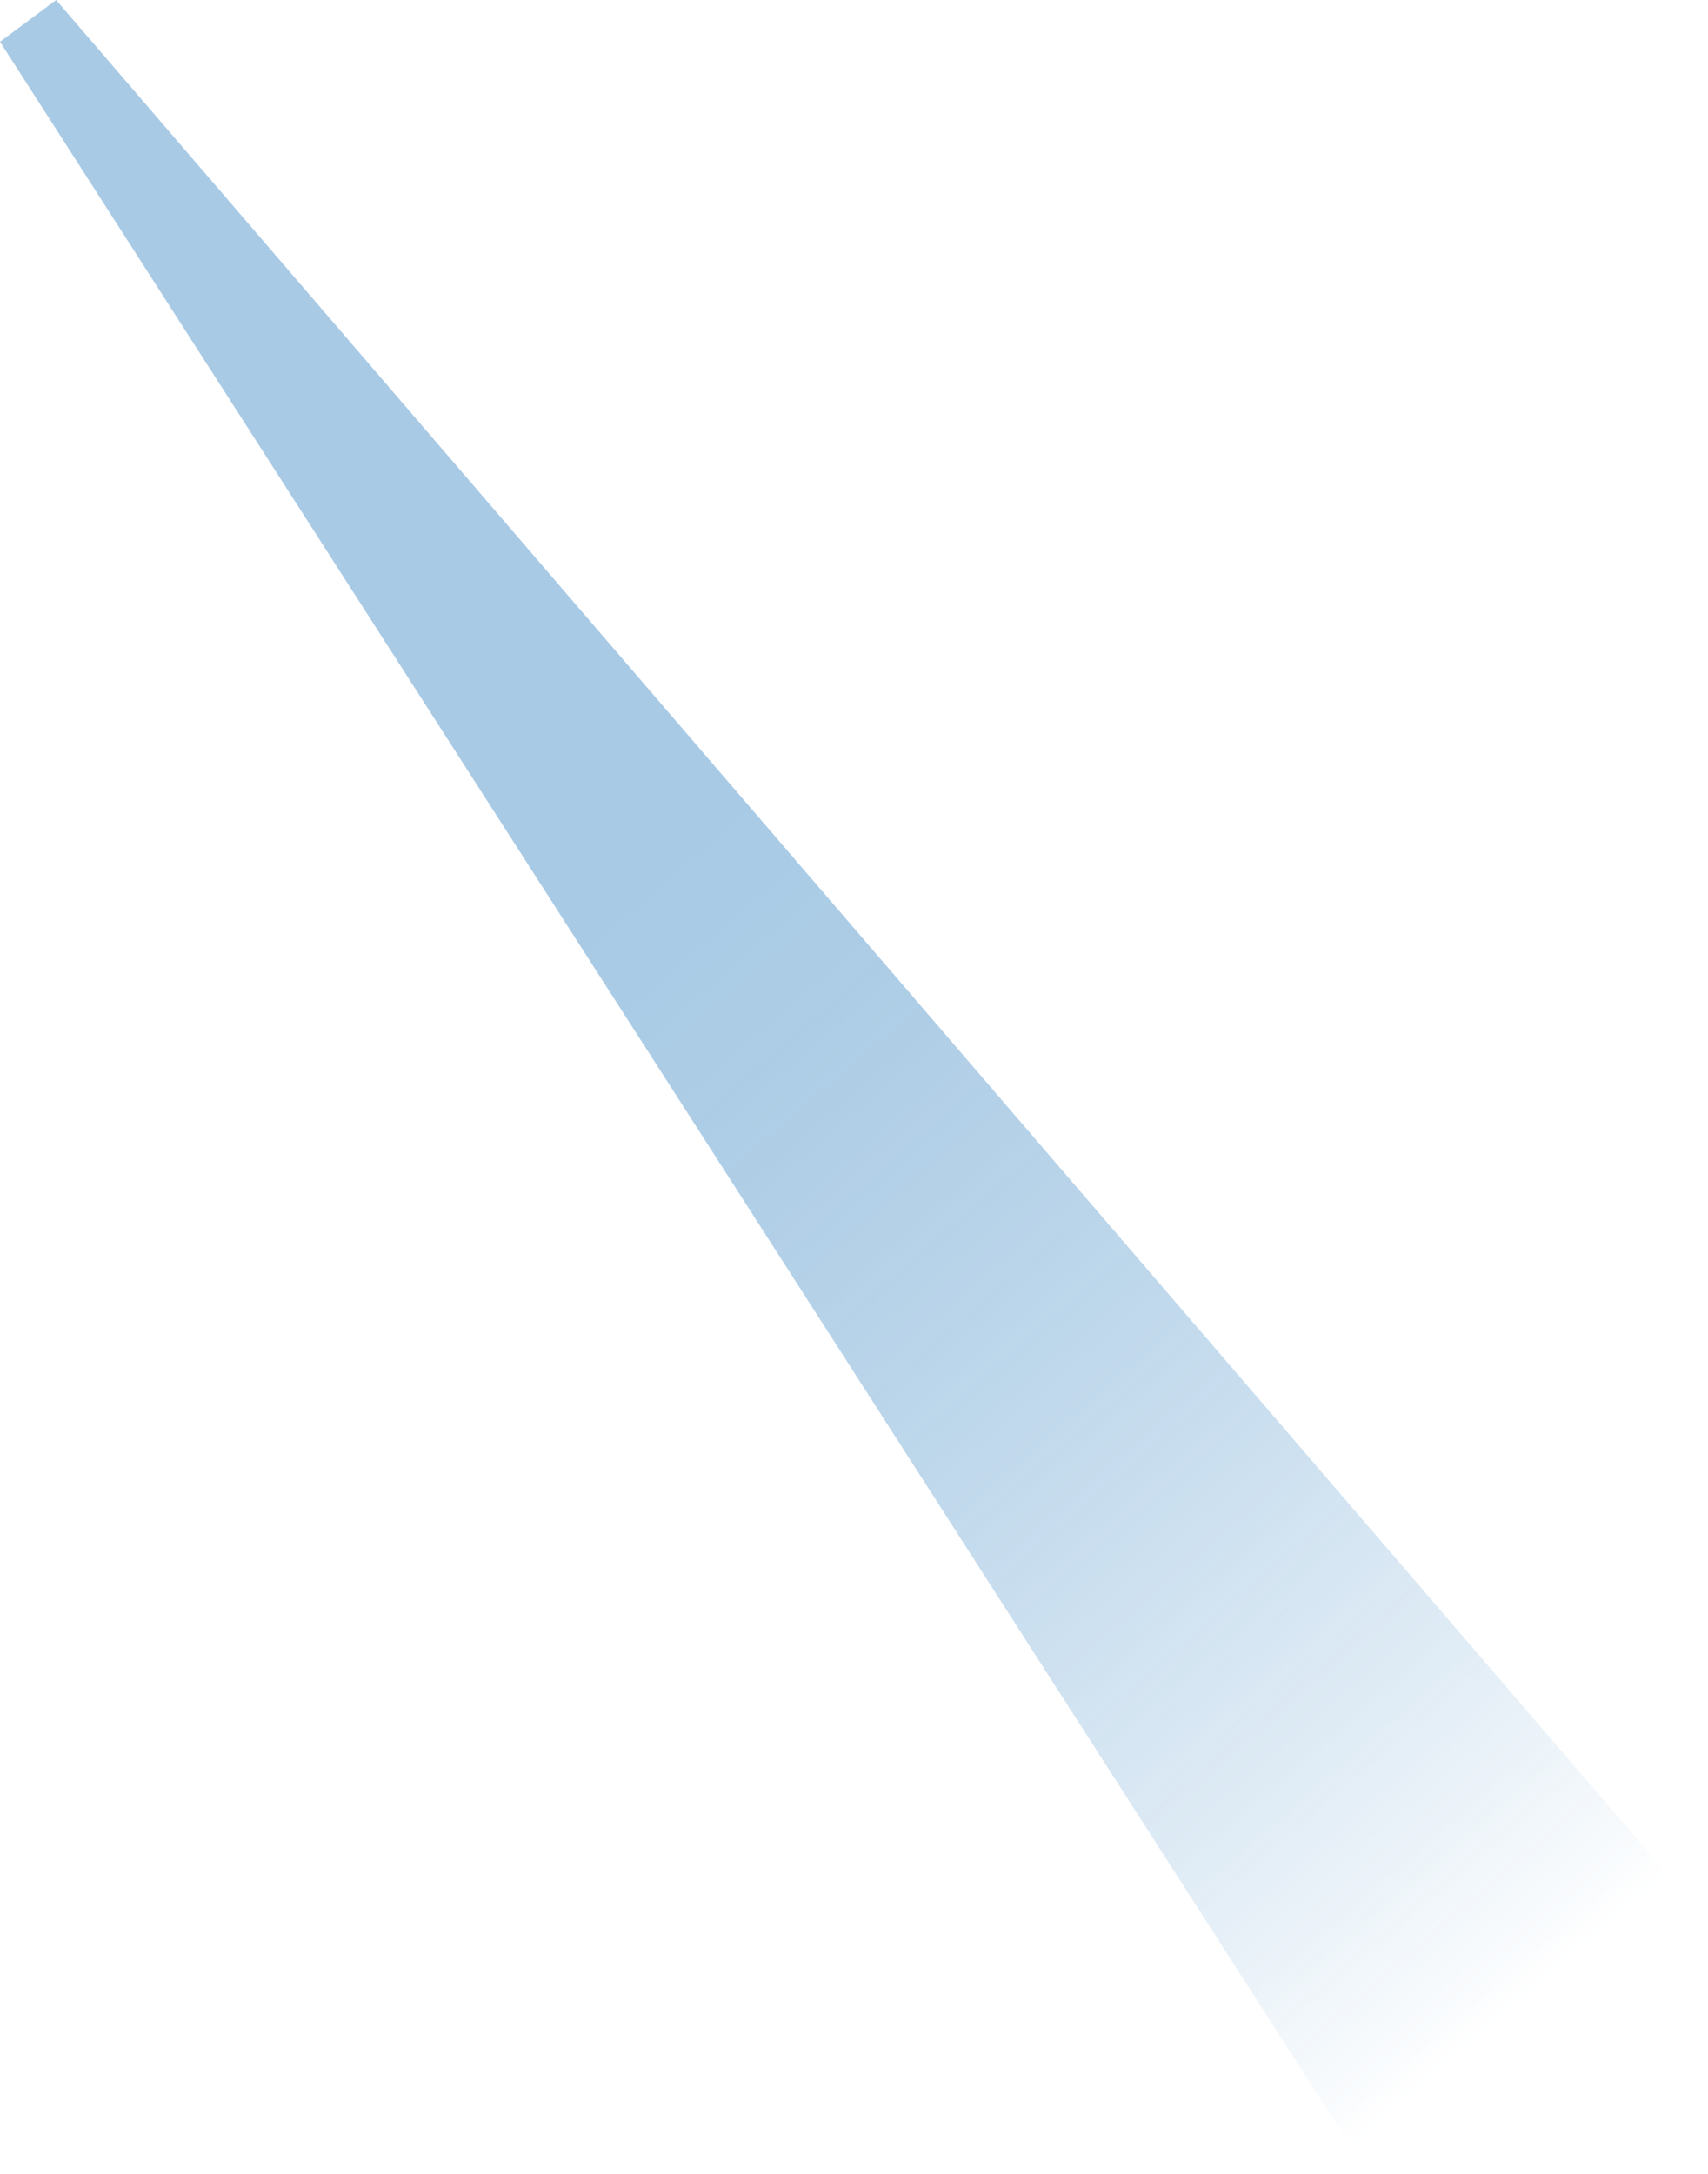 <?xml version="1.0" encoding="UTF-8"?>
<svg xmlns="http://www.w3.org/2000/svg" xmlns:xlink="http://www.w3.org/1999/xlink" viewBox="0 0 632.86 805.28">
  <defs>
    <style>
      .cls-1 {
        isolation: isolate;
      }

      .cls-2 {
        opacity: .62;
      }

      .cls-3 {
        fill: url(#linear-gradient);
        mix-blend-mode: lighten;
        opacity: .67;
      }
    </style>
    <linearGradient id="linear-gradient" x1="-77.29" y1="1353.64" x2="560.25" y2="617.09" gradientTransform="translate(0 1362.05) scale(1 -1)" gradientUnits="userSpaceOnUse">
      <stop offset=".46" stop-color="#3181c0"/>
      <stop offset=".53" stop-color="#3181c0" stop-opacity=".97"/>
      <stop offset=".6" stop-color="#3181c0" stop-opacity=".9"/>
      <stop offset=".69" stop-color="#3181c0" stop-opacity=".77"/>
      <stop offset=".78" stop-color="#3181c0" stop-opacity=".59"/>
      <stop offset=".88" stop-color="#3181c0" stop-opacity=".36"/>
      <stop offset=".98" stop-color="#3181c0" stop-opacity=".08"/>
      <stop offset="1" stop-color="#3181c0" stop-opacity="0"/>
    </linearGradient>
  </defs>
  <g class="cls-1">
    <g id="Layer_2" data-name="Layer 2">
      <g id="Layer_31" data-name="Layer 31">
        <g class="cls-2">
          <path class="cls-3" d="M0,15.47C6.93,10.32,13.87,5.16,20.8,0,224.82,237.24,428.84,474.49,632.86,711.73l-62.74,46.67-.28,.21-62.74,46.67C338.06,542.01,169.03,278.74,0,15.47Z"/>
        </g>
      </g>
    </g>
  </g>
</svg>